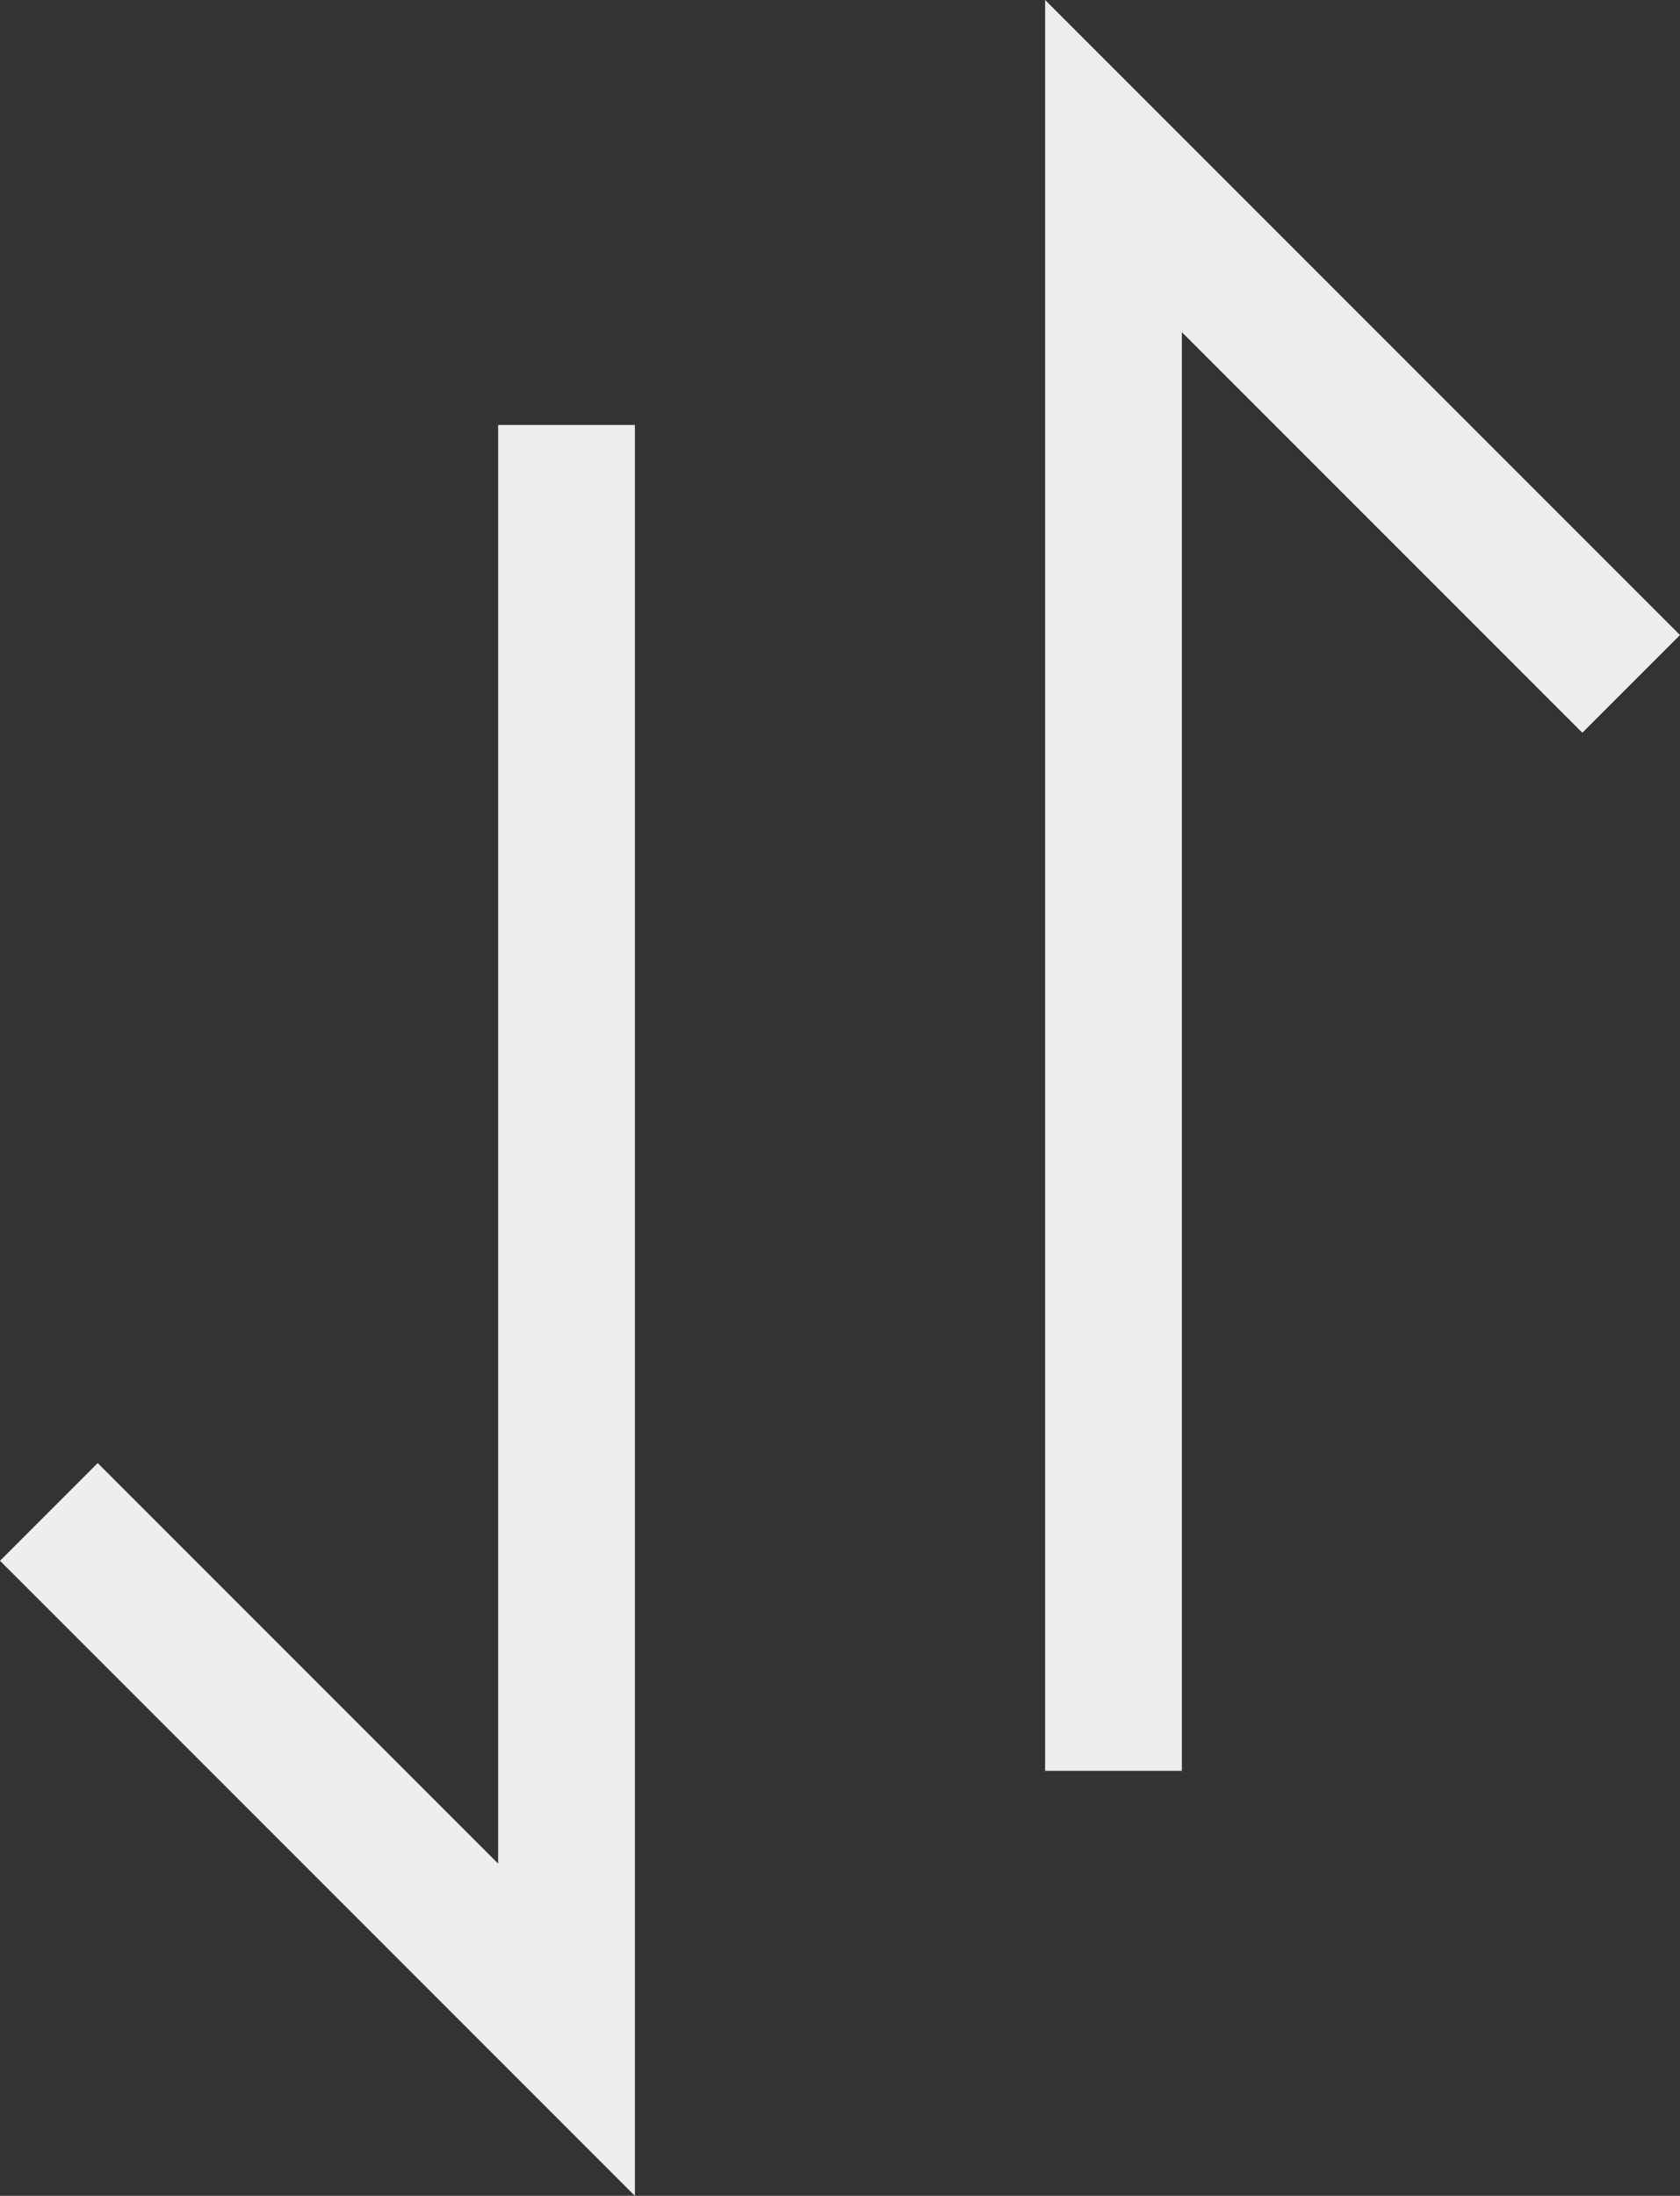 <?xml version="1.0" encoding="utf-8"?>
<!-- Generator: Adobe Illustrator 25.2.3, SVG Export Plug-In . SVG Version: 6.00 Build 0)  -->
<svg version="1.1" id="レイヤー_1" xmlns="http://www.w3.org/2000/svg" xmlns:xlink="http://www.w3.org/1999/xlink" x="0px"
	 y="0px" viewBox="0 0 68.8 89.9" style="enable-background:new 0 0 68.8 89.9;" xml:space="preserve">
<rect x="0" y="0" width="68.8" height="89.9" fill="#333333" stroke="none"/>
<style type="text/css">
	.st0{fill:#EEEEEE;}
</style>
<polygon class="st0" points="48.4,72.5 42.8,72.5 42.8,0 68.8,26 64.8,30 48.4,13.6 "/>
<polygon class="st0" points="26,89.9 0,63.9 4,59.9 20.4,76.3 20.4,17.4 26,17.4 "/>
</svg>
